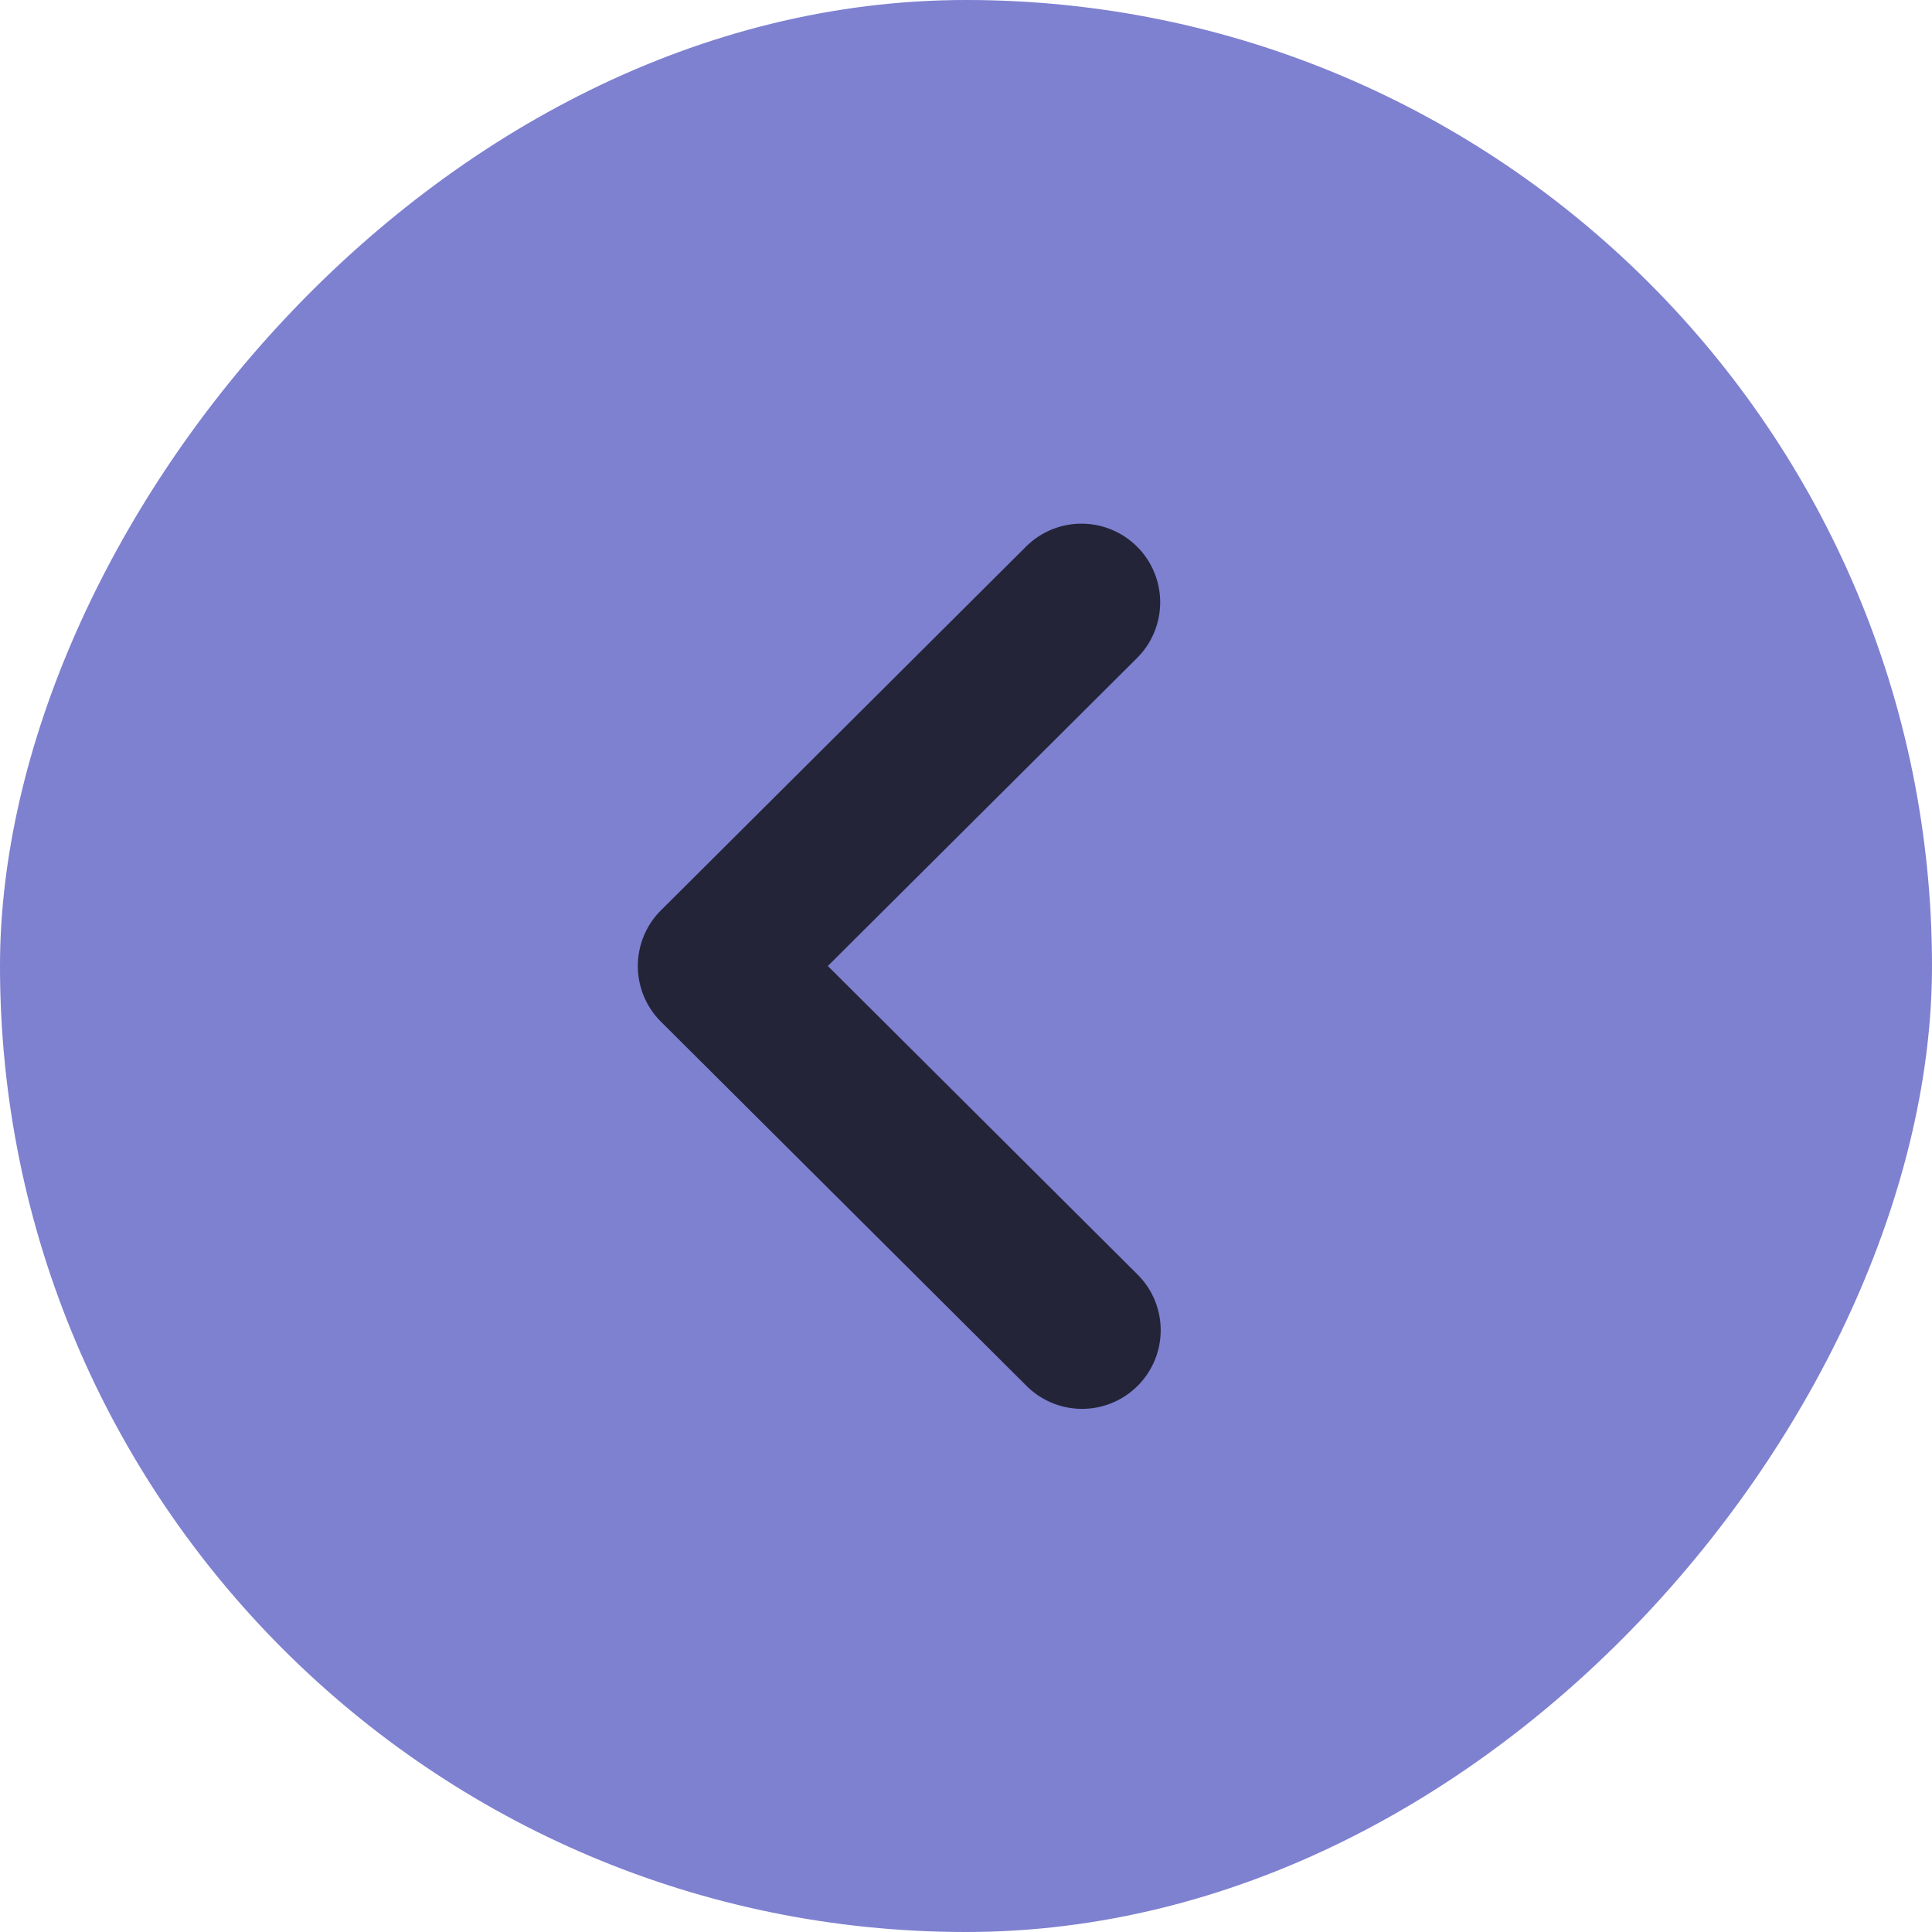 <svg xmlns="http://www.w3.org/2000/svg" width="86" height="86" fill="none" viewBox="0 0 86 86"><rect width="86" height="86" fill="#7E80D0" rx="43" transform="matrix(-1 0 0 1 86 0)"/><path fill="#232438" fill-rule="evenodd" d="M50.622 24.341a3.5 3.5 0 0 0-4.95-.01l-16.25 16.19a3.5 3.5 0 0 0 0 4.959l16.25 16.188a3.5 3.5 0 1 0 4.94-4.959L36.85 43l13.763-13.709a3.5 3.5 0 0 0 .01-4.95" clip-rule="evenodd"/></svg>